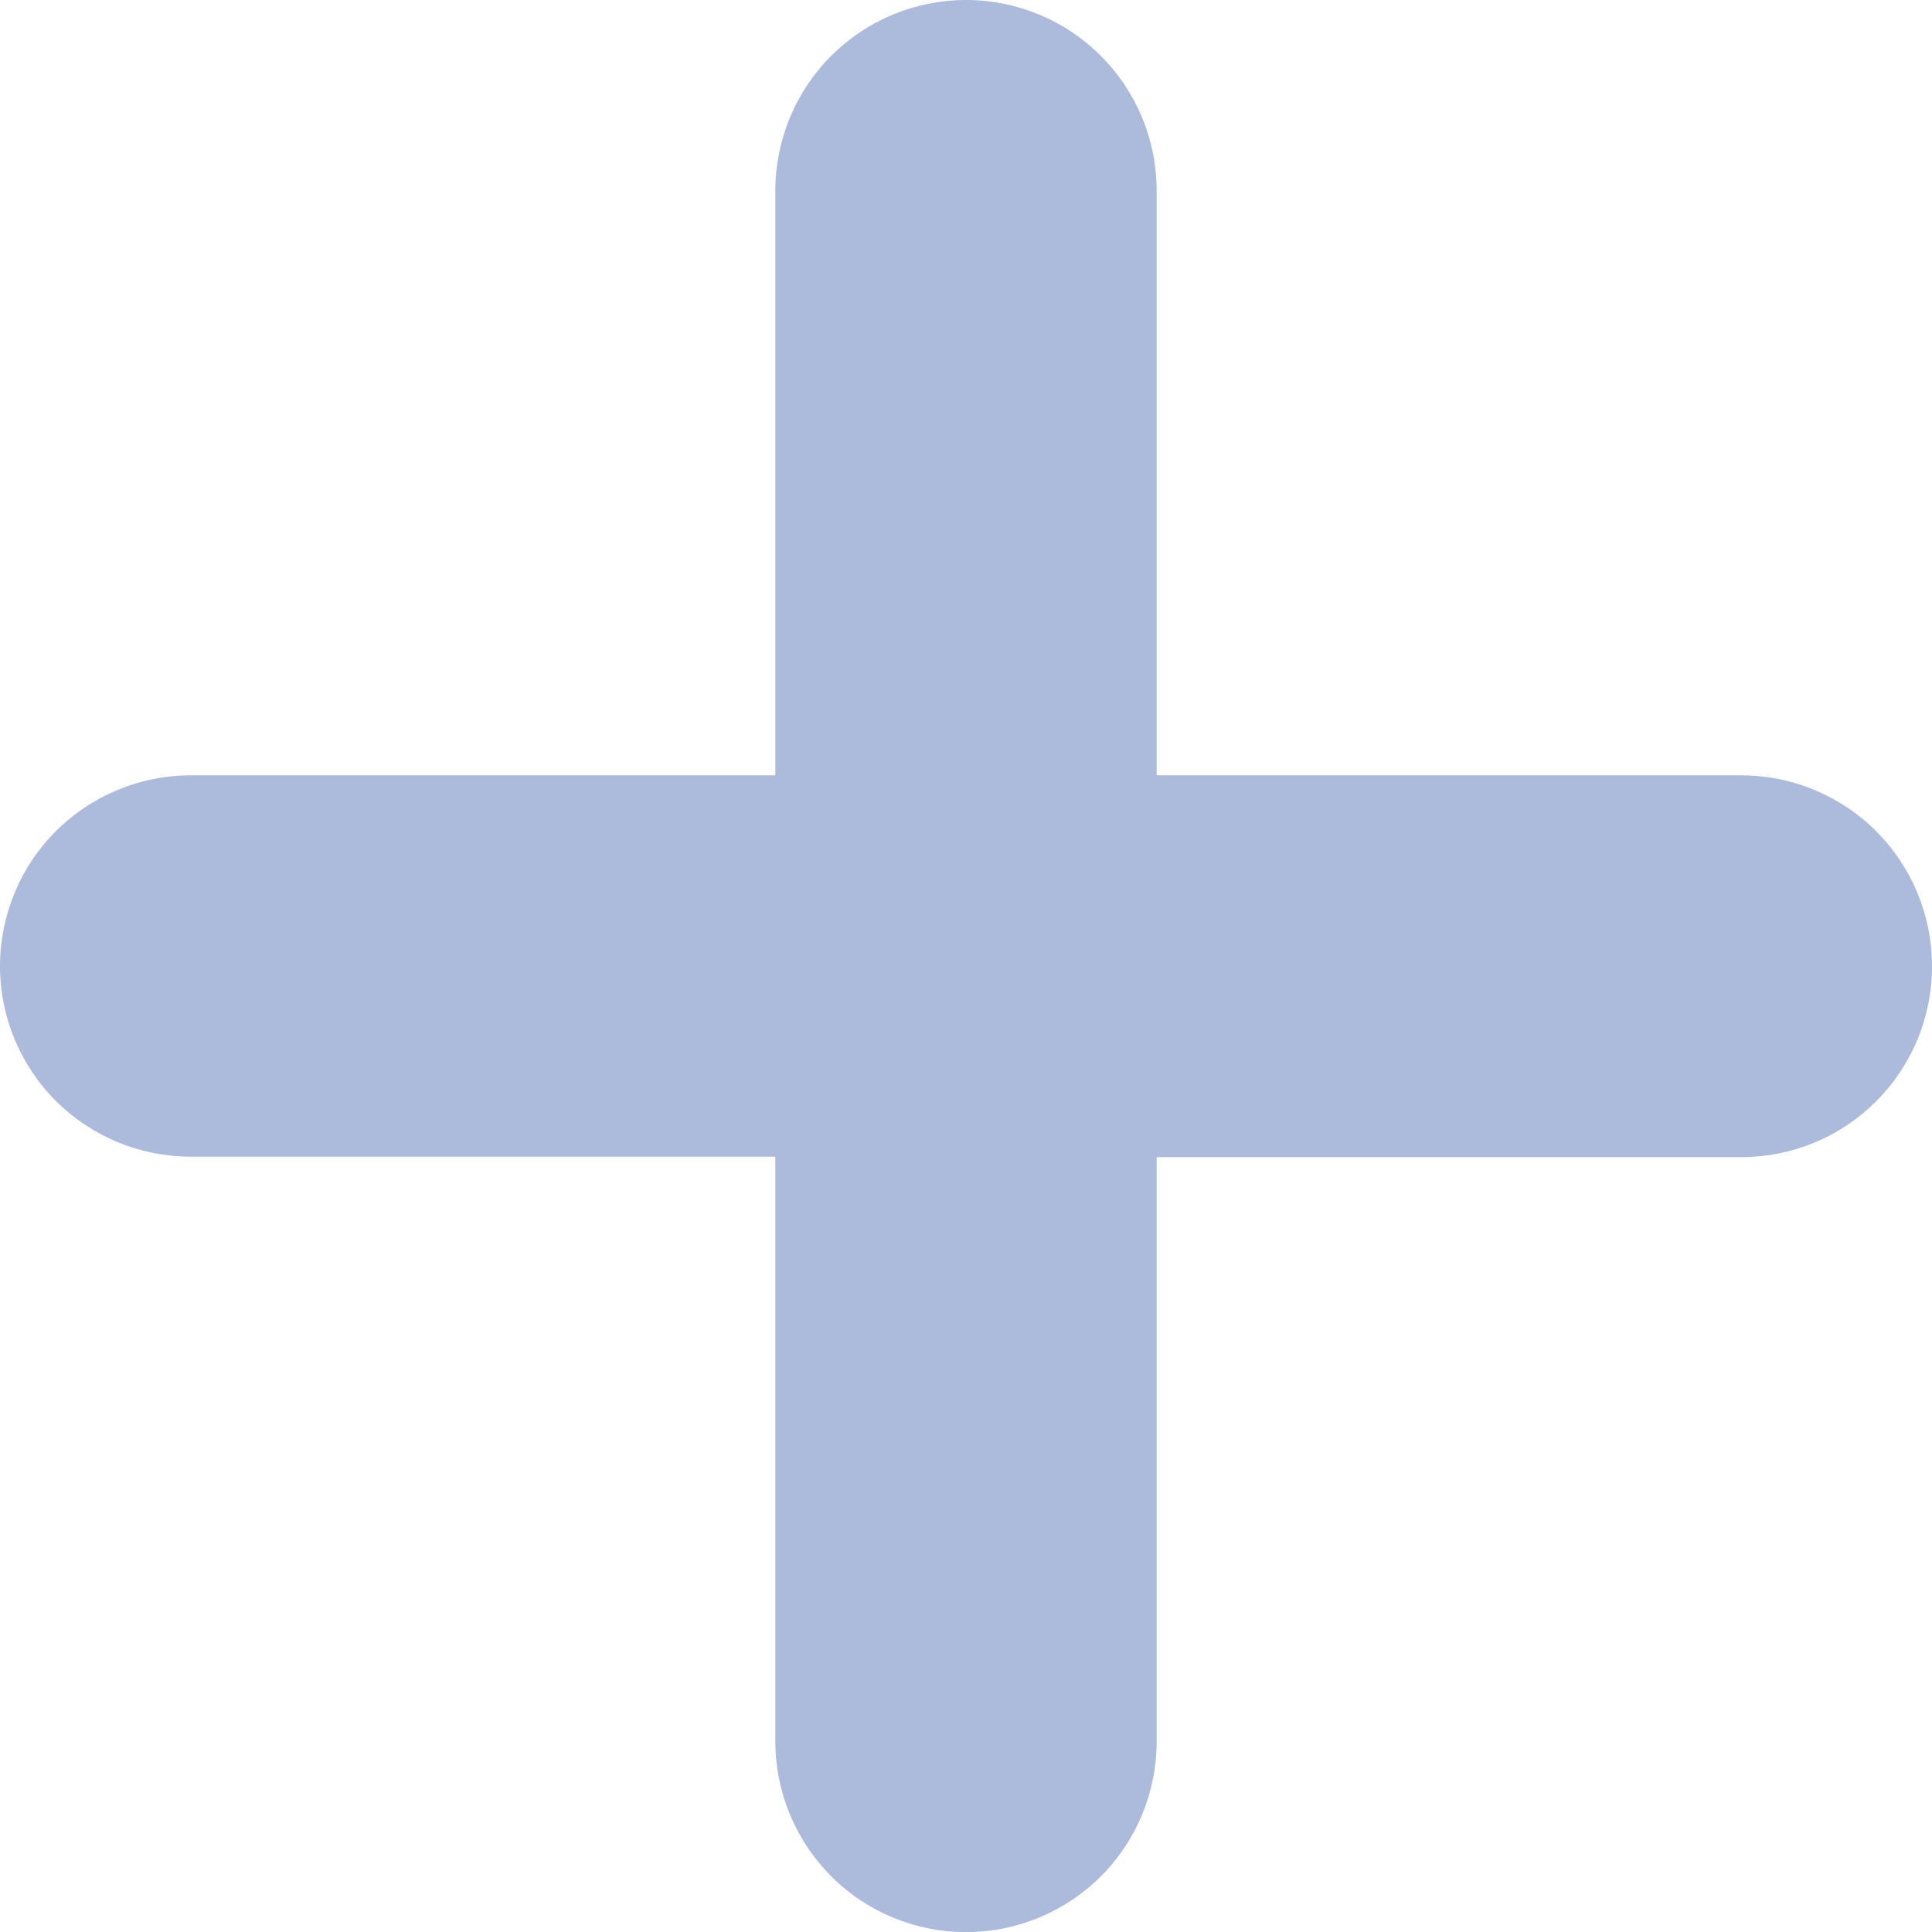 <svg width="16" height="16" viewBox="0 0 16 16" fill="none" xmlns="http://www.w3.org/2000/svg">
<path d="M14.421 6.421H9.579V1.579C9.579 1.161 9.413 0.759 9.117 0.463C8.821 0.166 8.419 0 8 0C7.793 -3.54603e-08 7.587 0.041 7.396 0.12C7.204 0.2 7.03 0.316 6.883 0.463C6.737 0.609 6.621 0.783 6.541 0.975C6.462 1.167 6.421 1.372 6.421 1.579V6.421H1.579C1.371 6.421 1.166 6.462 0.974 6.542C0.783 6.621 0.609 6.737 0.462 6.884C0.315 7.031 0.199 7.205 0.12 7.397C0.041 7.588 -0 7.794 2.69926e-07 8.001C2.69926e-07 8.42 0.166 8.821 0.462 9.117C0.759 9.413 1.16 9.579 1.579 9.579H6.421V14.422C6.421 14.841 6.588 15.242 6.884 15.539C7.18 15.835 7.581 16.001 8 16.001C8.419 16.001 8.82 15.835 9.117 15.539C9.413 15.243 9.579 14.841 9.579 14.422V9.583H14.421C14.629 9.583 14.834 9.542 15.025 9.463C15.217 9.384 15.391 9.267 15.537 9.121C15.684 8.974 15.8 8.8 15.88 8.609C15.959 8.417 16 8.212 16 8.005C16.001 7.797 15.96 7.591 15.881 7.399C15.802 7.207 15.686 7.032 15.539 6.885C15.393 6.738 15.218 6.622 15.027 6.542C14.835 6.462 14.629 6.421 14.421 6.421Z" fill="#ACBADC"/>
</svg>
